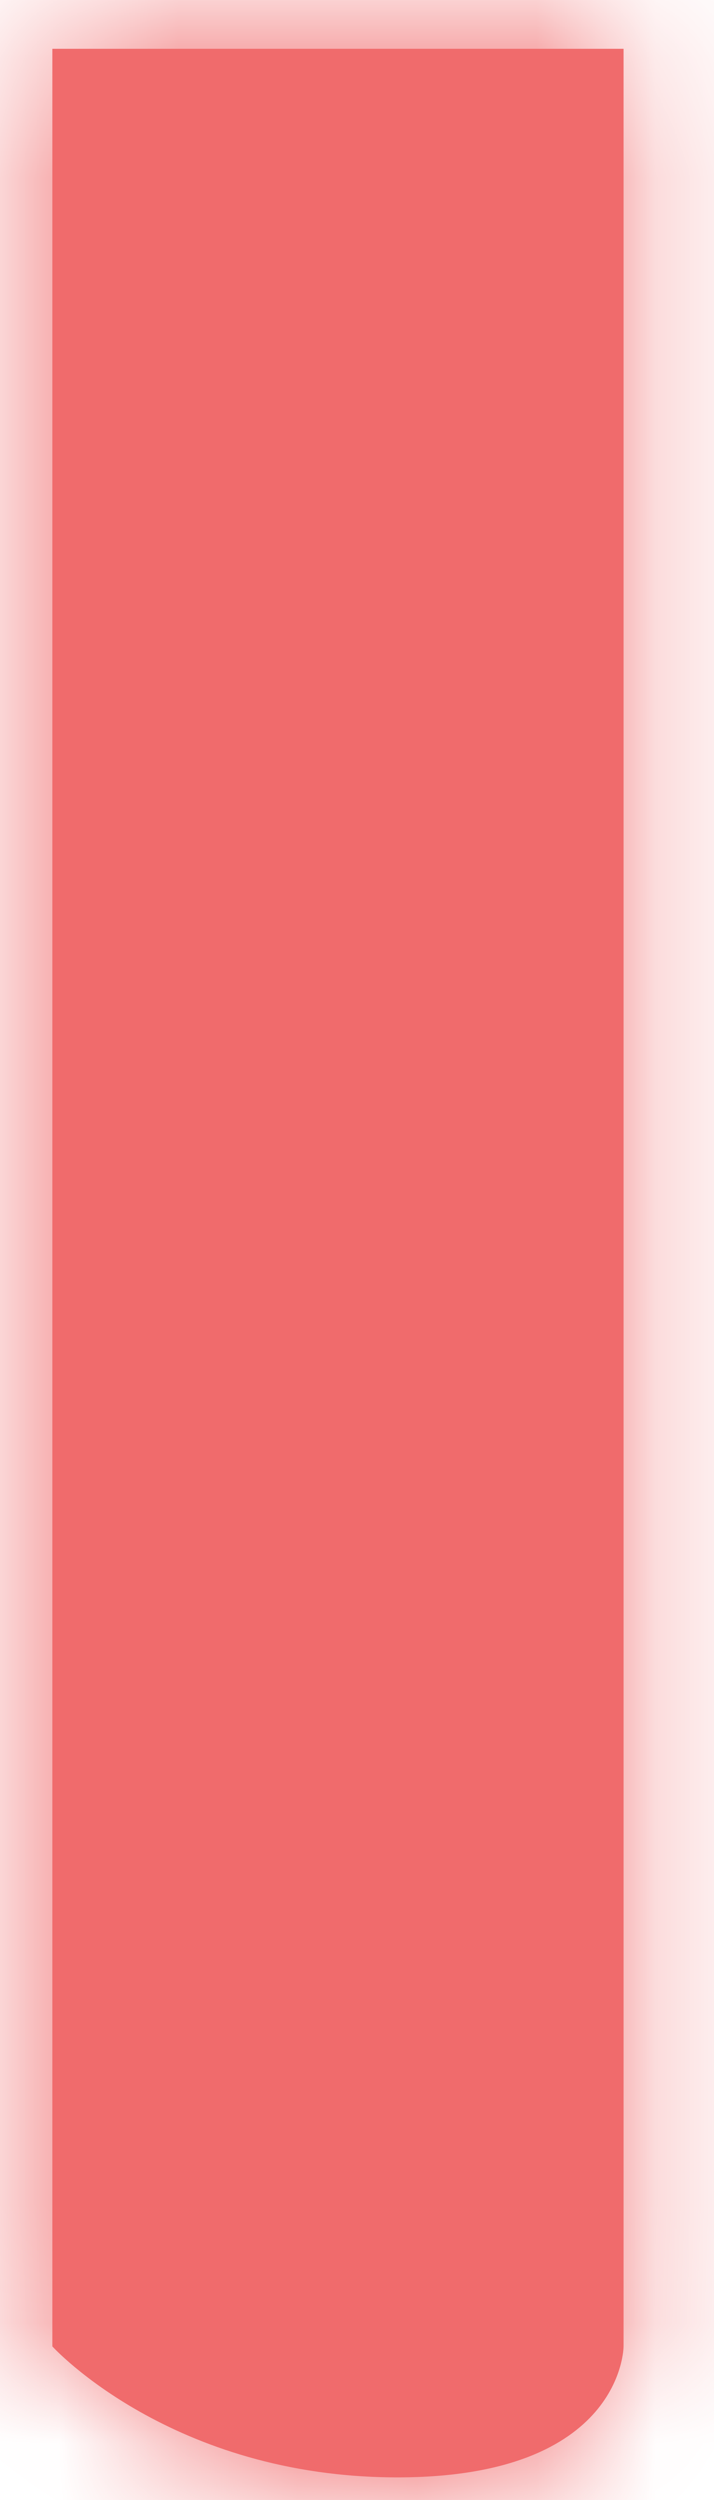 ﻿<?xml version="1.0" encoding="utf-8"?>
<svg version="1.1" xmlns:xlink="http://www.w3.org/1999/xlink" width="6px" height="21px" xmlns="http://www.w3.org/2000/svg">
  <defs>
    <mask fill="white" id="clip374">
      <path d="M 0.44 19.71  C 0.44 19.71  0.44 0.41  0.44 0.41  C 0.44 0.41  5.24 0.41  5.24 0.41  C 5.24 0.41  5.24 19.71  5.24 19.71  C 5.24 19.71  5.24 20.81  3.34 20.81  C 1.44 20.81  0.44 19.71  0.44 19.71  Z " fill-rule="evenodd" />
    </mask>
  </defs>
  <g transform="matrix(1 0 0 1 -956 -7018 )">
    <path d="M 0.44 19.71  C 0.44 19.71  0.44 0.41  0.44 0.41  C 0.44 0.41  5.24 0.41  5.24 0.41  C 5.24 0.41  5.24 19.71  5.24 19.71  C 5.24 19.71  5.24 20.81  3.34 20.81  C 1.44 20.81  0.44 19.71  0.44 19.71  Z " fill-rule="nonzero" fill="#f06b6c" stroke="none" transform="matrix(1 0 0 1 956 7018 )" />
    <path d="M 0.44 19.71  C 0.44 19.71  0.44 0.41  0.44 0.41  C 0.44 0.41  5.24 0.41  5.24 0.41  C 5.24 0.41  5.24 19.71  5.24 19.71  C 5.24 19.71  5.24 20.81  3.34 20.81  C 1.44 20.81  0.44 19.71  0.44 19.71  Z " stroke-width="2" stroke="#f06b6c" fill="none" transform="matrix(1 0 0 1 956 7018 )" mask="url(#clip374)" />
  </g>
</svg>